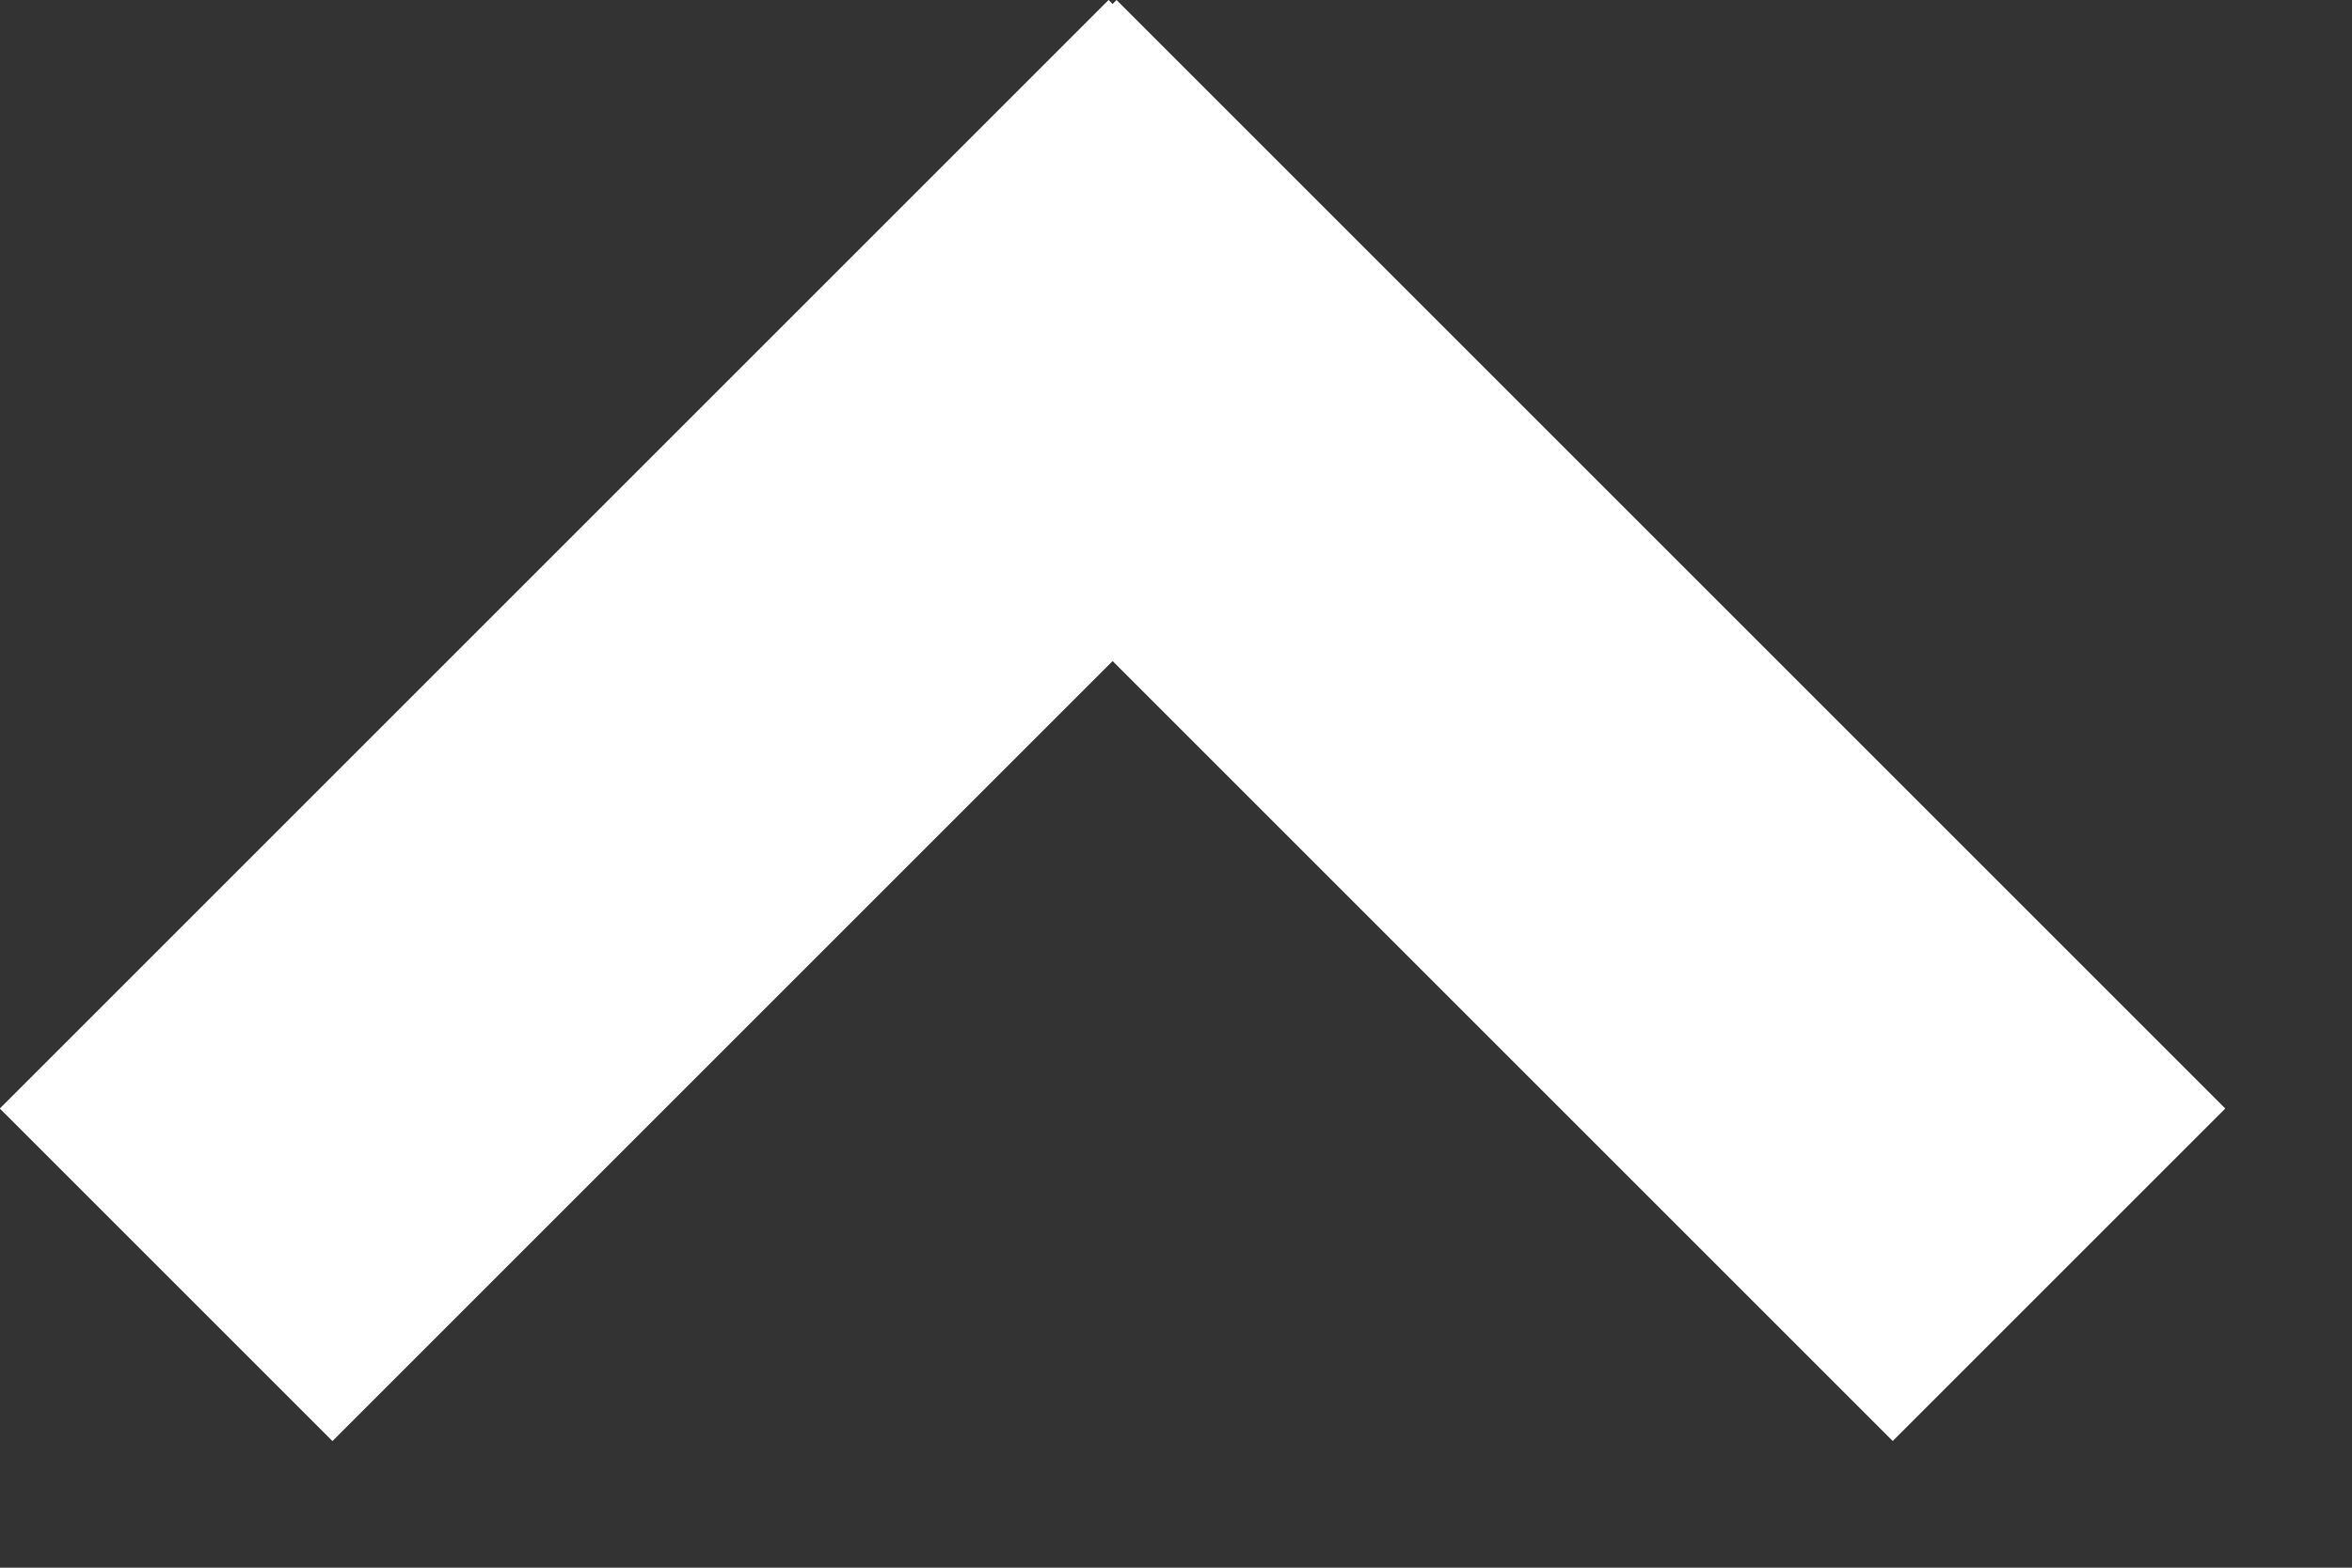 <svg width="15" height="10" viewBox="0 0 15 10" fill="none" xmlns="http://www.w3.org/2000/svg">
<rect x="0" y="0" width="15" height="10" fill="#333333" stroke="none"/>
<path d="M5 2.121L7.121 1.75834e-05L14.192 7.071L12.071 9.192L5 2.121Z" fill="white"/>
<rect x="7.07" width="3" height="10" transform="rotate(45 7.07 0)" fill="white"/>
</svg>
